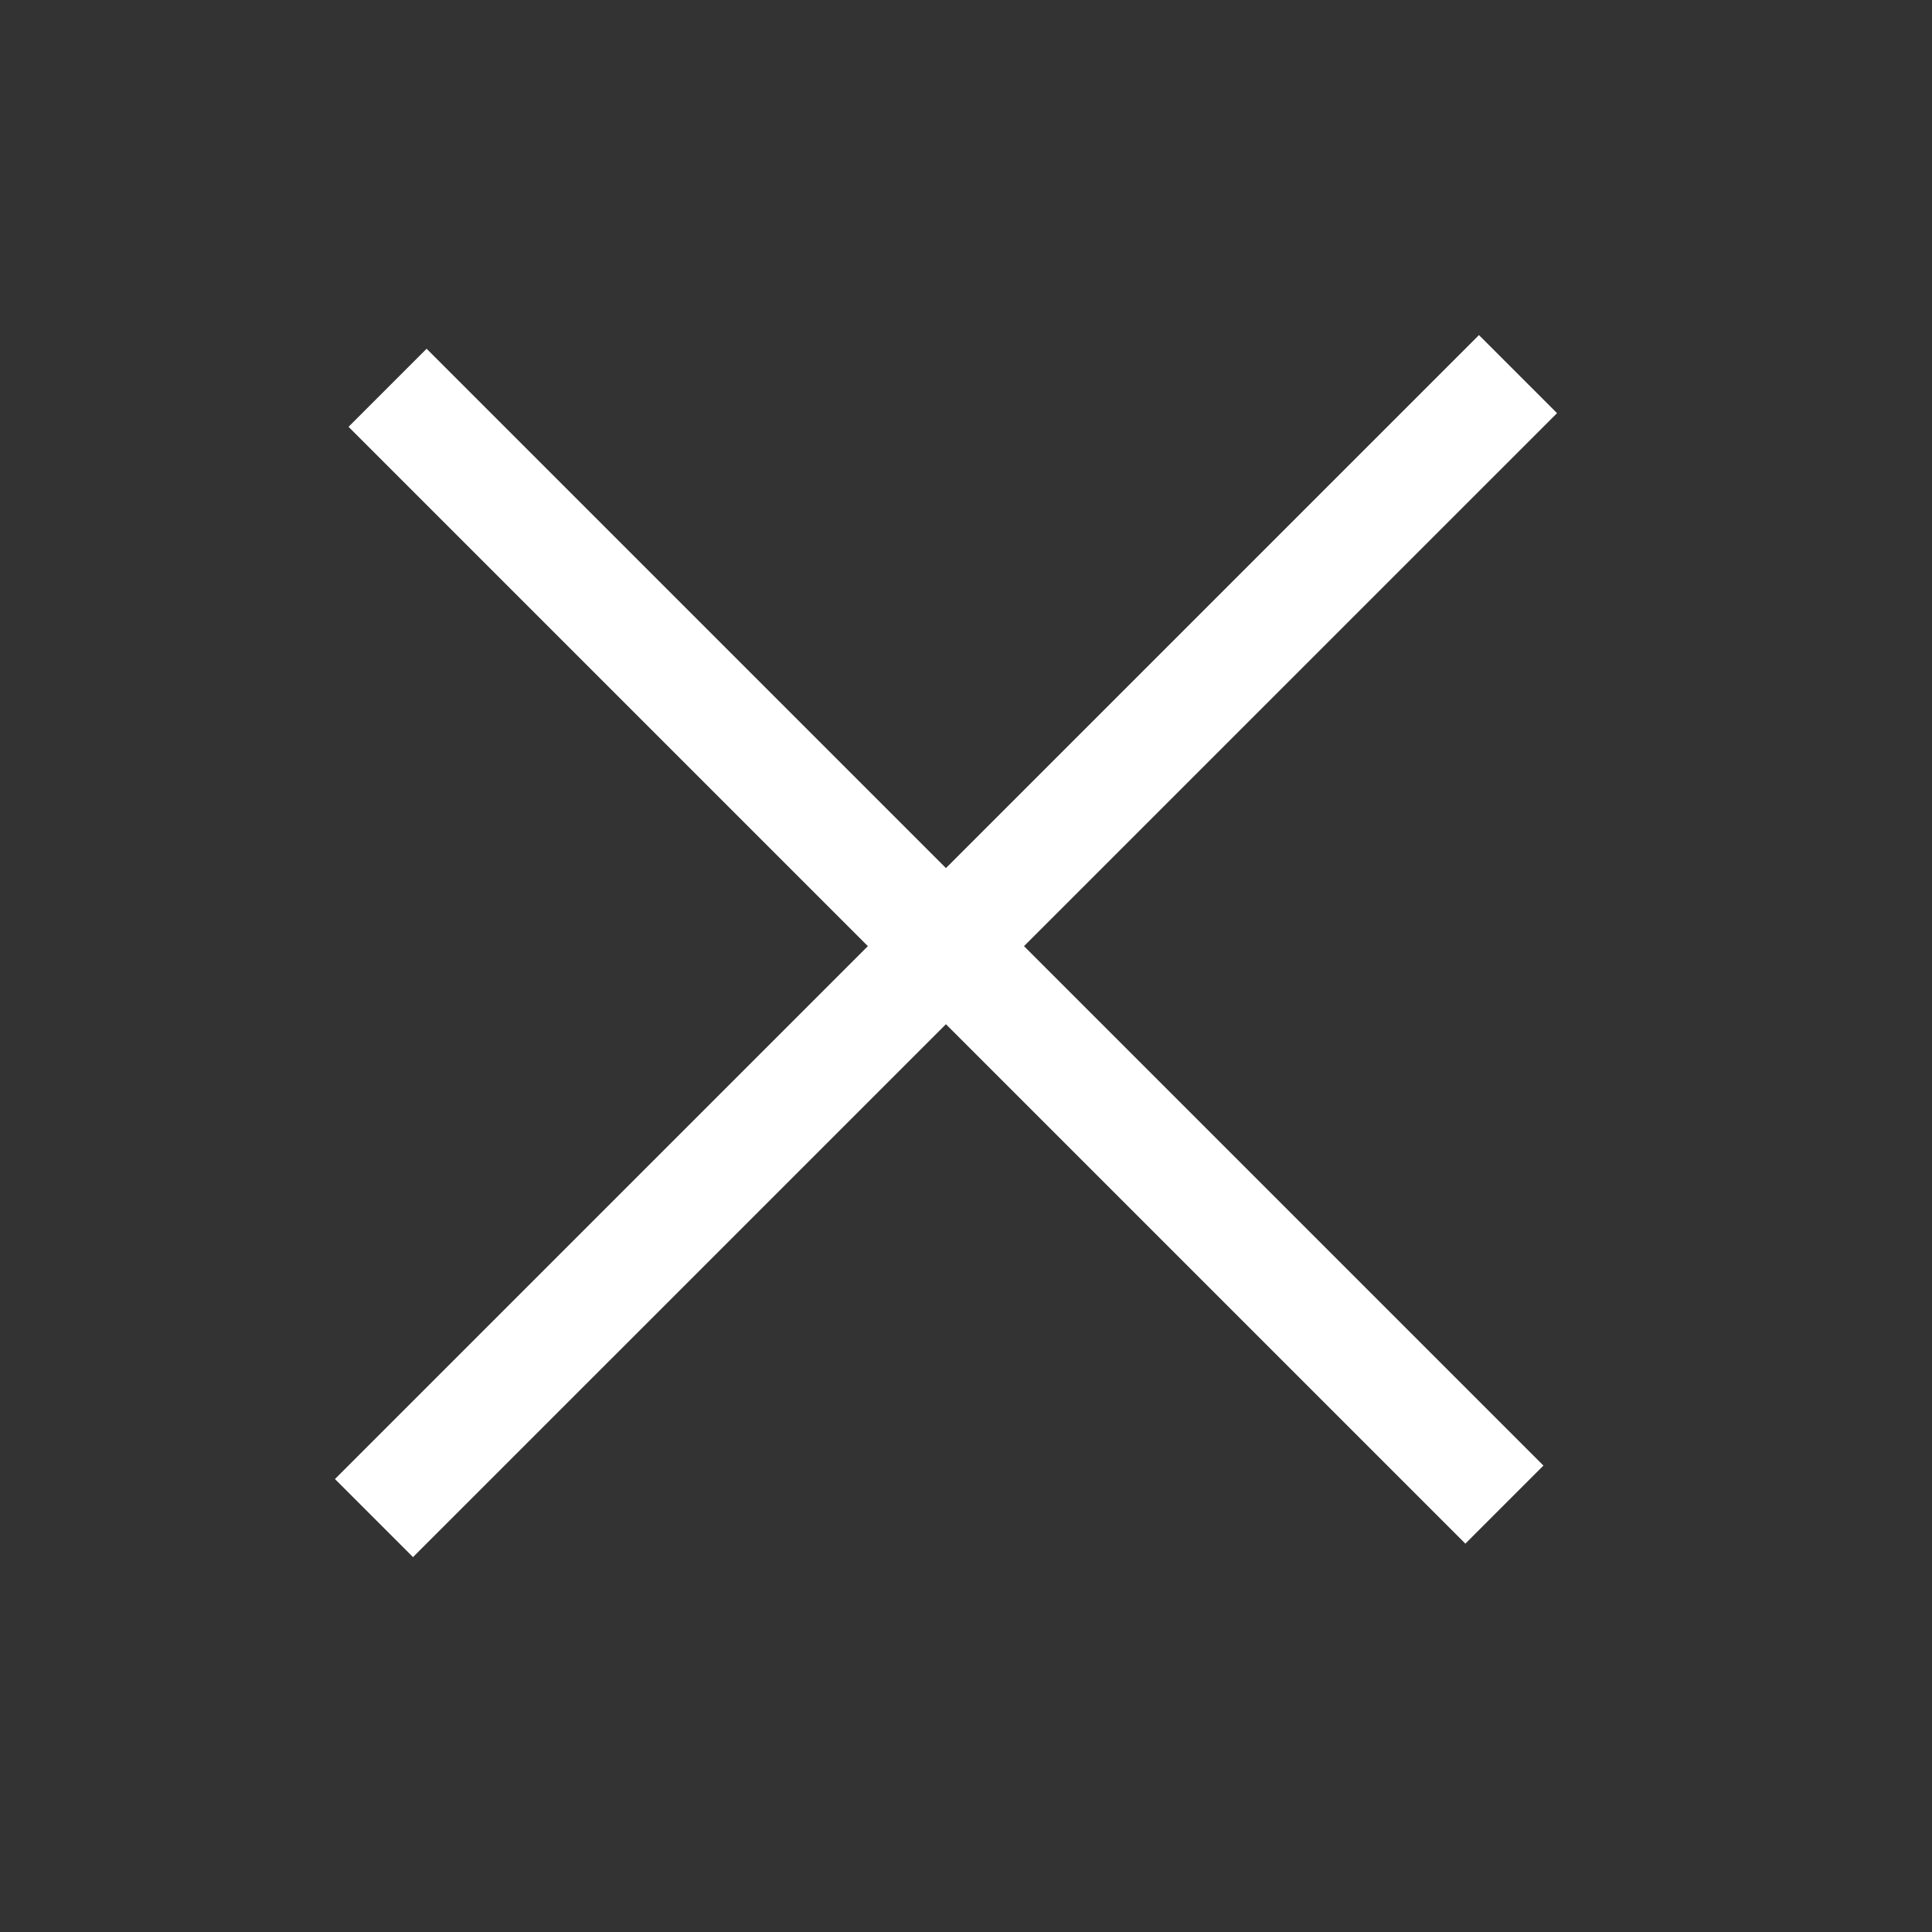 <svg width="28" height="28" viewBox="0 0 28 28" fill="none" xmlns="http://www.w3.org/2000/svg">
<rect x="0" y="0" width="28" height="28" fill="#333333" stroke="none"/>
<path d="M5.617 5.62L21.803 21.806" stroke="white" stroke-width="1.6"/>
<path d="M22 5.422L5.42 22.001" stroke="white" stroke-width="1.6"/>
</svg>
